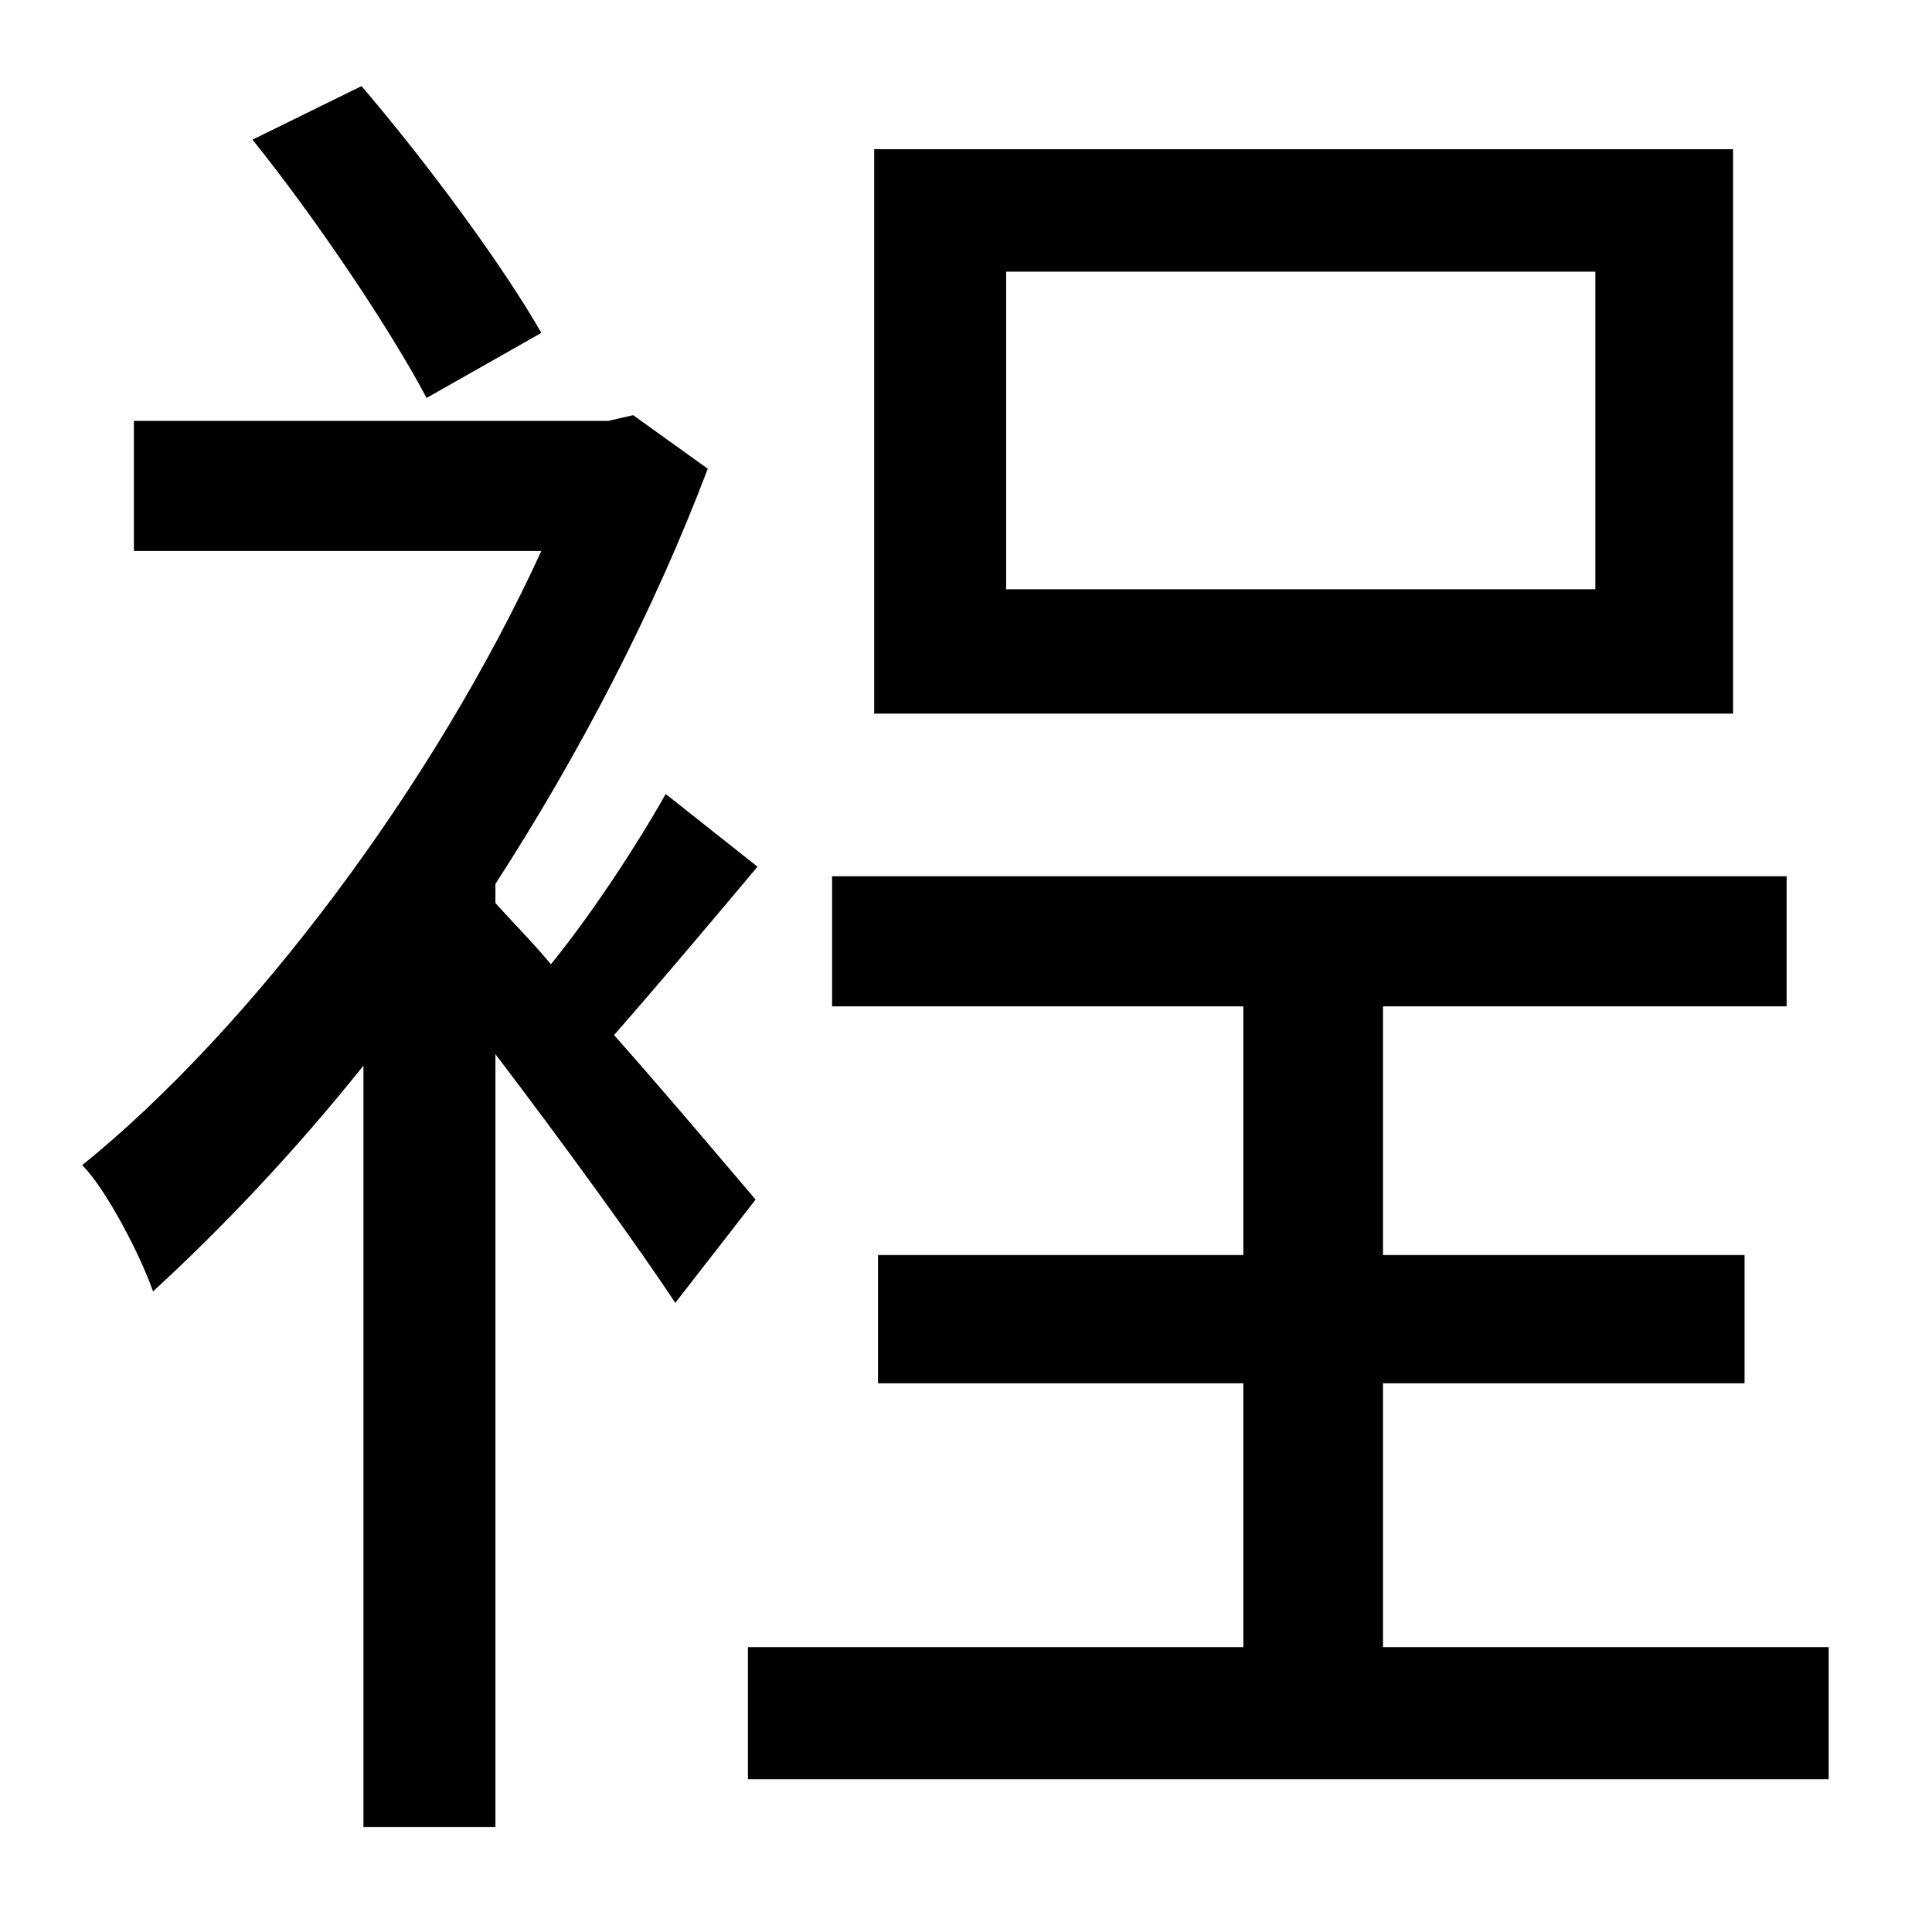 <?xml version="1.0" standalone="no"?>
<!DOCTYPE svg PUBLIC "-//W3C//DTD SVG 1.1//EN" "http://www.w3.org/Graphics/SVG/1.1/DTD/svg11.dtd" >
<svg xmlns="http://www.w3.org/2000/svg" xmlns:xlink="http://www.w3.org/1999/xlink" version="1.1" viewBox="-10 0 1010 1000">
   <path fill="currentColor"
d="M824 308v-166h-308v166h308zM896 78v295h-449v-295h449zM273 174l-60 34c-19 -36 -58 -94 -91 -135l57 -28c35 41 74 94 94 129zM385 627l-42 54c-19 -29 -59 -84 -94 -130v404h-69v-398c-36 45 -74 85 -110 118c-7 -20 -25 -54 -37 -66c89 -72 184 -199 240 -321h-213
v-68h248l13 -3l39 28c-28 74 -67 149 -111 217v10c8 9 19 20 29 32c22 -27 46 -64 60 -89l48 38c-26 31 -53 63 -75 88c31 35 62 72 74 86zM713 861h233v69h-565v-69h259v-138h-191v-67h191v-130h-215v-68h499v68h-211v130h189v67h-189v138z" />
</svg>
